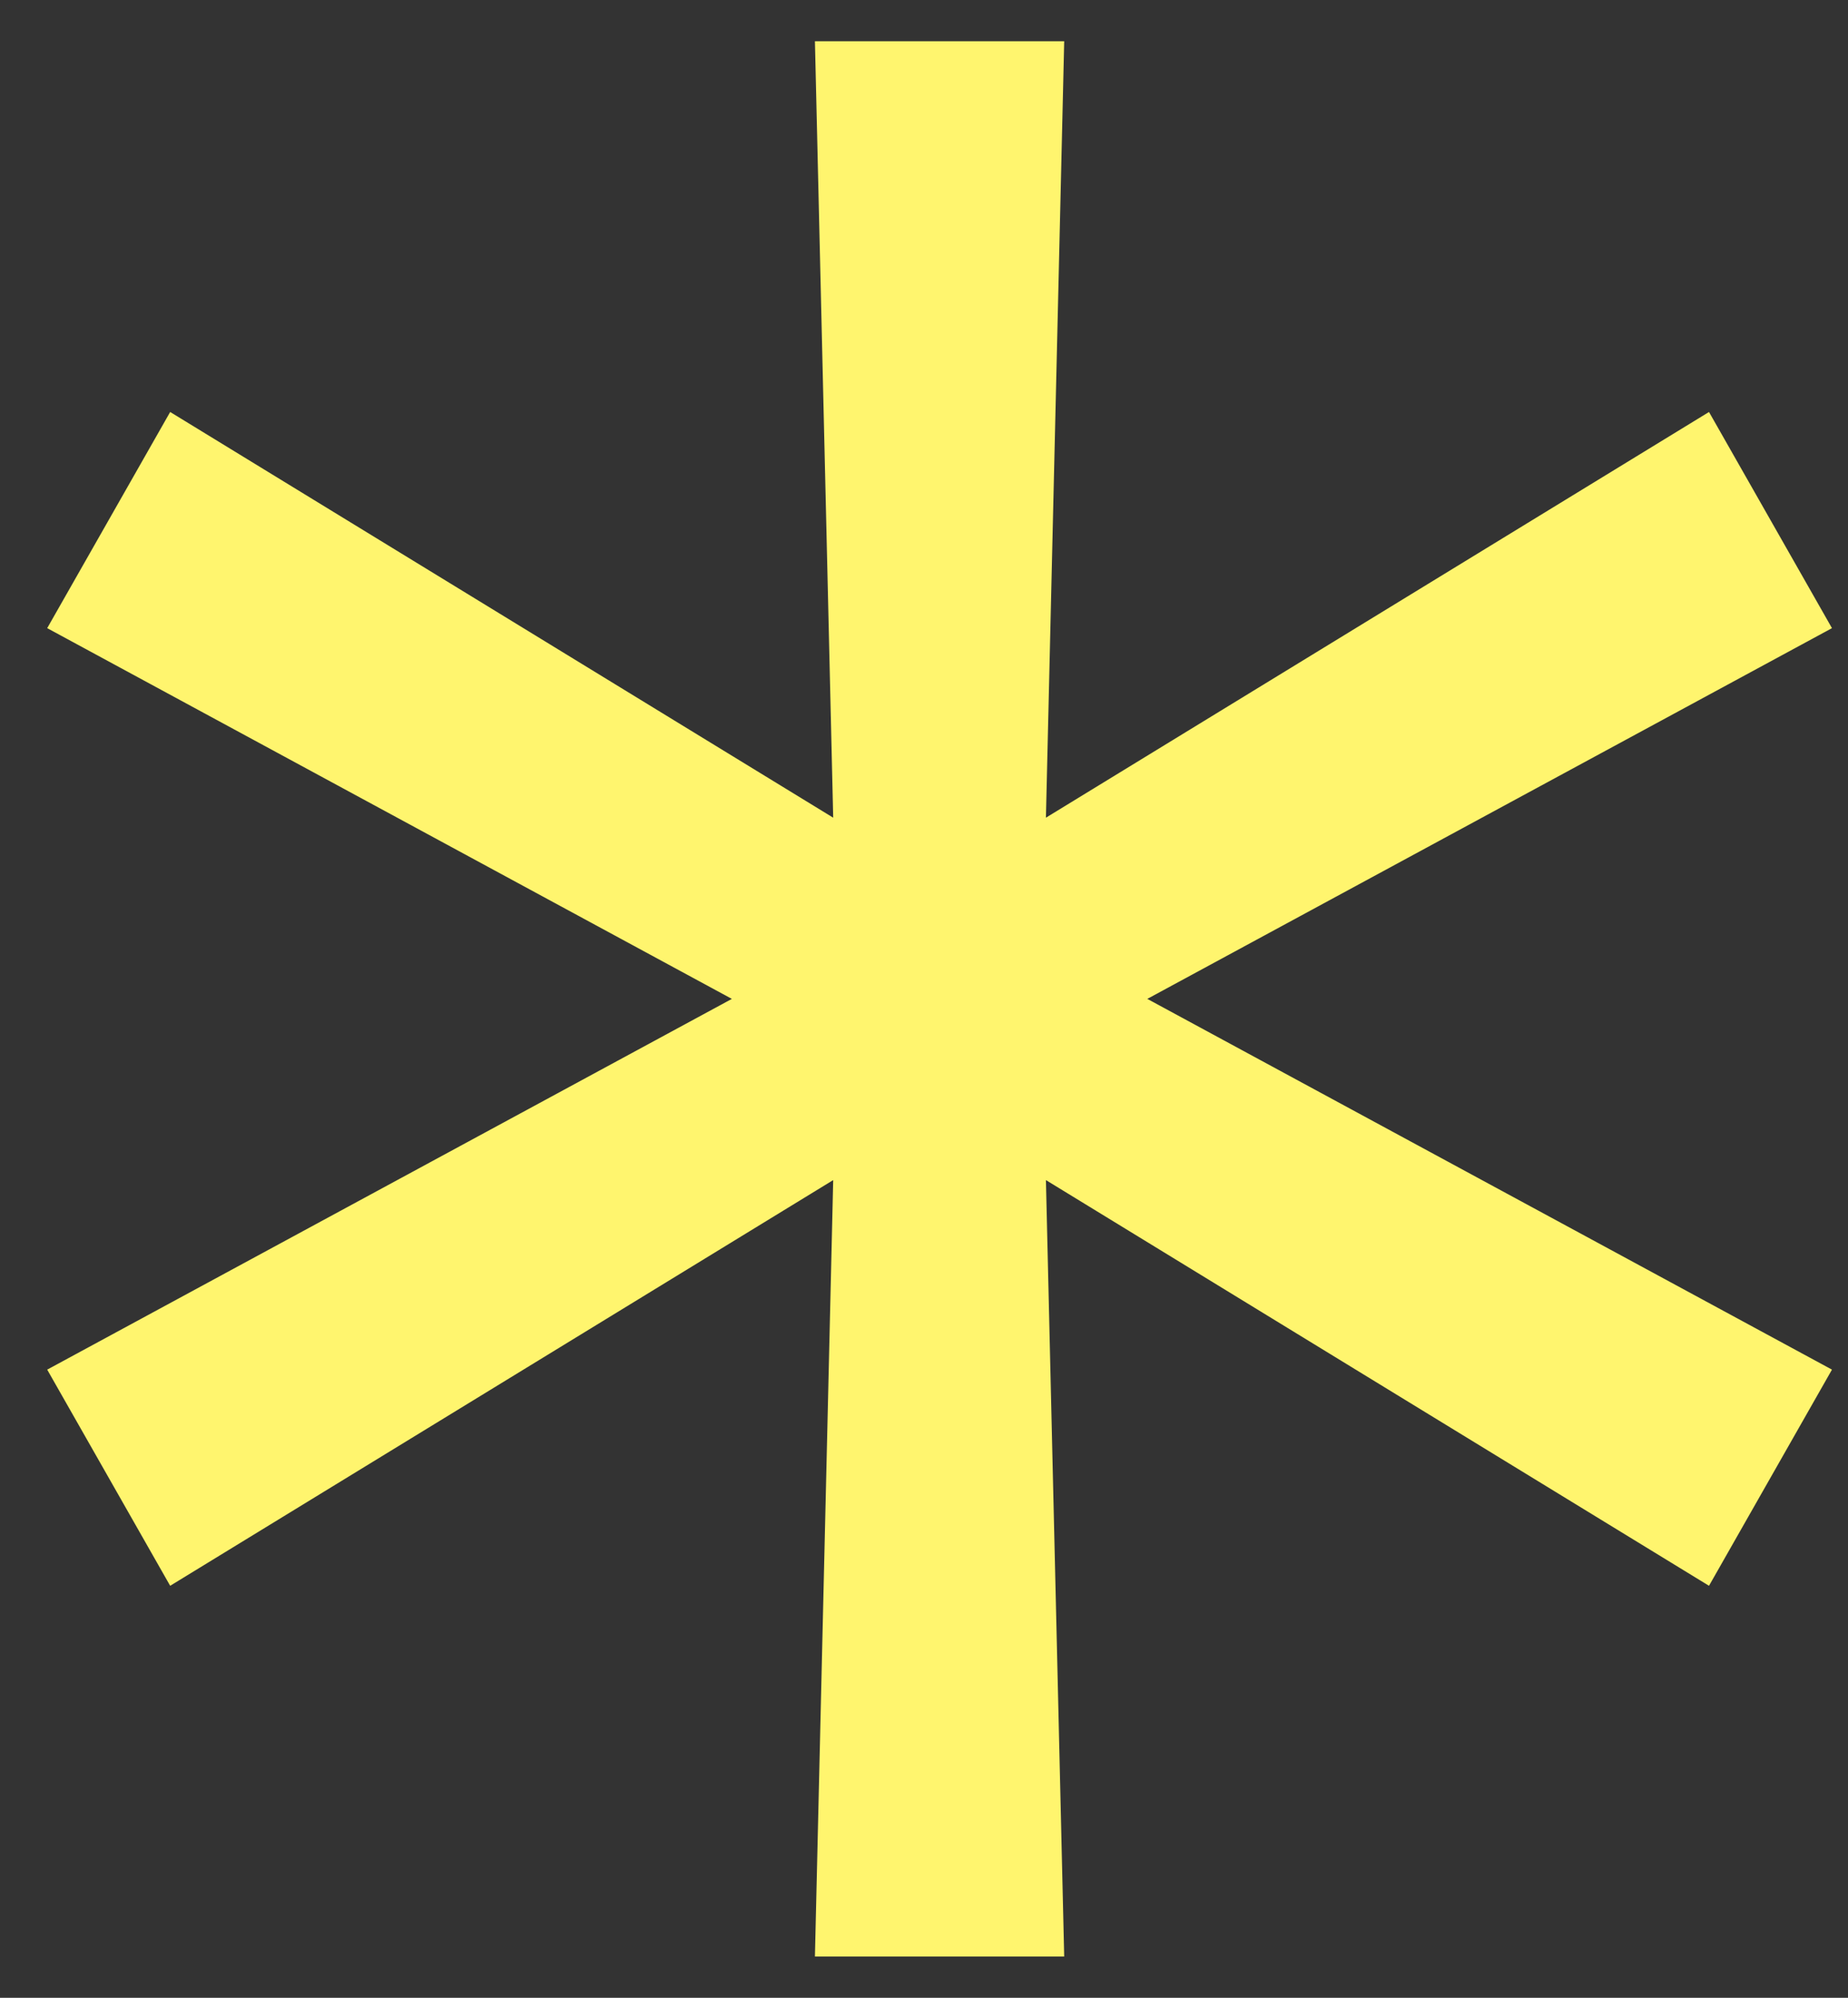 <svg width="37" height="40" viewBox="0 0 37 40" fill="none"
  xmlns="http://www.w3.org/2000/svg">
  <rect x="0" y="0" width="37" height="40" fill="#333333" stroke="none"/>
  <path d="M16.316 39.174L16.682 23.628L3.407 31.751L0.945 27.423L14.653 20L0.945 12.577L3.407 8.249L16.682 16.372L16.316 0.826H21.307L20.941 16.372L34.217 8.249L36.679 12.577L22.971 20L36.679 27.423L34.217 31.751L20.941 23.628L21.307 39.174H16.316Z" fill="#FFF56E"/>
</svg>
